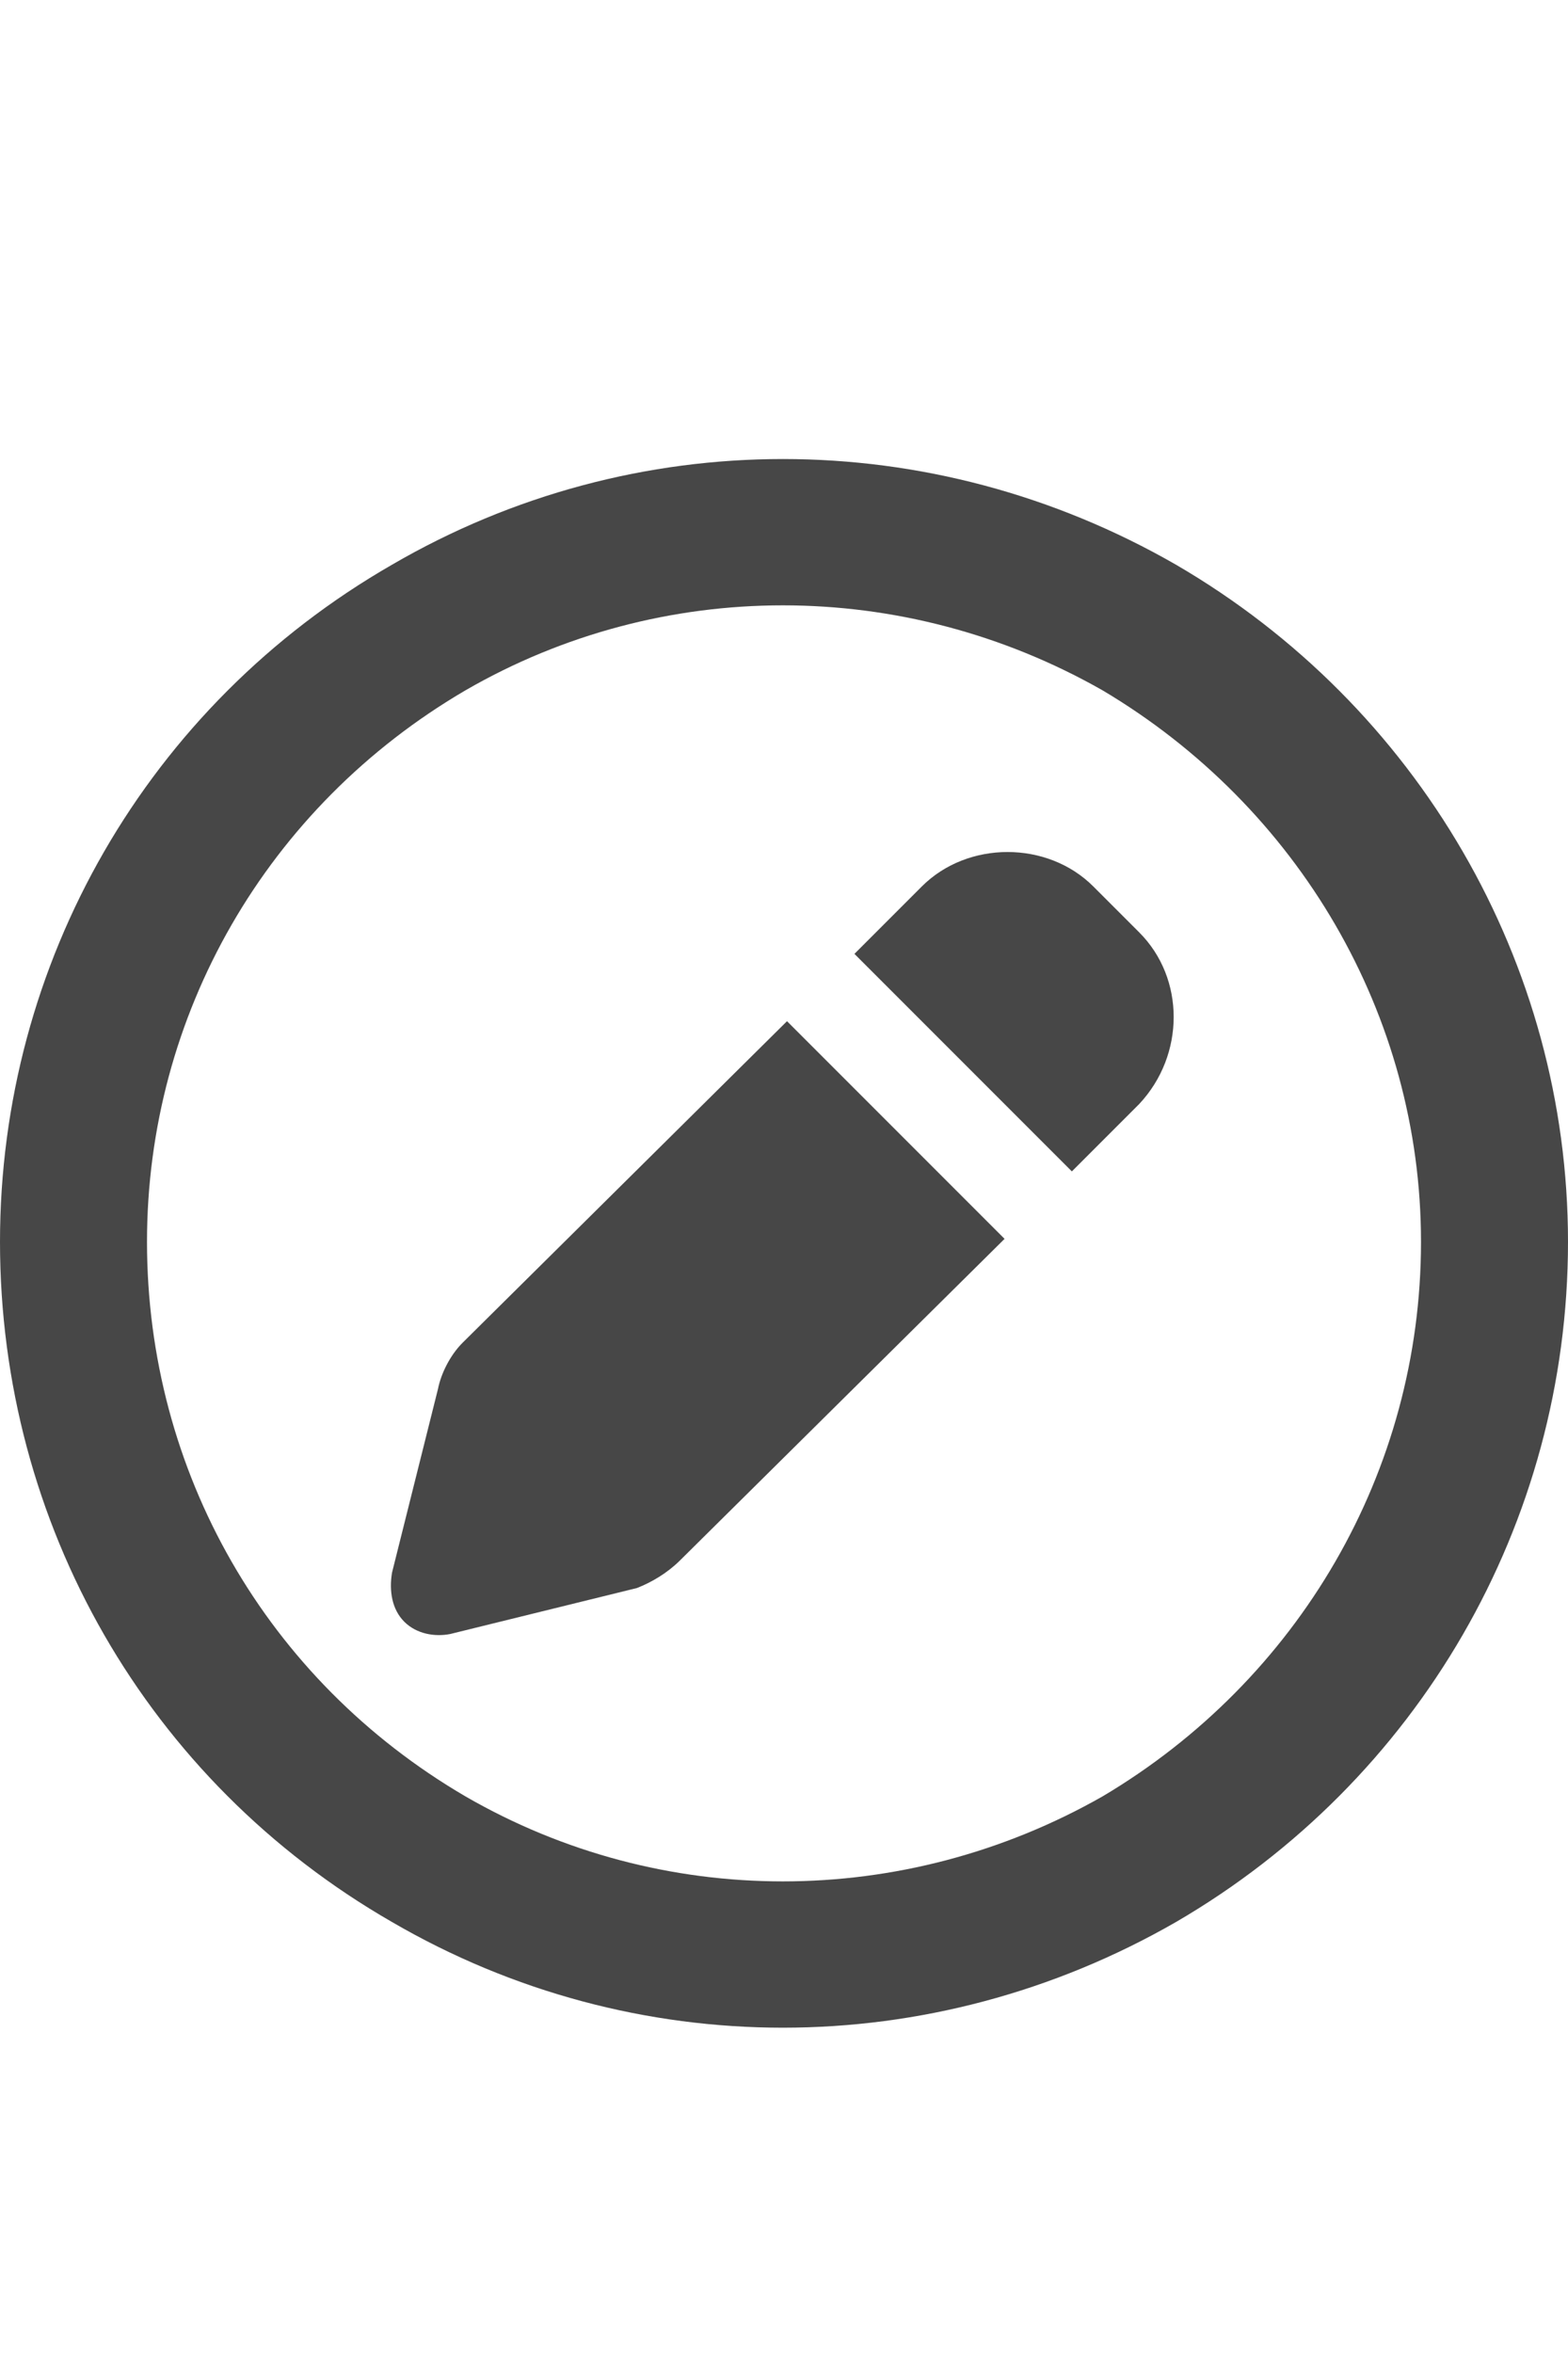 <svg width="12" height="18" viewBox="0 0 12 18" fill="none" xmlns="http://www.w3.org/2000/svg">
<g id="label-paired / caption / pen-circle-caption / bold" clip-path="url(#clip0_2556_10522)">
<path id="icon" d="M10.875 9.5C10.875 7.766 9.938 6.172 8.438 5.281C6.914 4.414 5.062 4.414 3.562 5.281C2.039 6.172 1.125 7.766 1.125 9.5C1.125 11.258 2.039 12.852 3.562 13.742C5.062 14.609 6.914 14.609 8.438 13.742C9.938 12.852 10.875 11.258 10.875 9.5ZM0 9.5C0 7.367 1.125 5.398 3 4.32C4.852 3.242 7.125 3.242 9 4.32C10.852 5.398 12 7.367 12 9.5C12 11.656 10.852 13.625 9 14.703C7.125 15.781 4.852 15.781 3 14.703C1.125 13.625 0 11.656 0 9.5ZM8.367 6.781L8.719 7.133C9.07 7.484 9.07 8.07 8.719 8.445L8.203 8.961L6.539 7.297L7.055 6.781C7.406 6.43 8.016 6.43 8.367 6.781ZM3.539 10.273L6.023 7.812L7.688 9.477L5.203 11.938C5.109 12.031 4.992 12.102 4.875 12.148L3.445 12.5C3.328 12.523 3.188 12.5 3.094 12.406C3 12.312 2.977 12.172 3 12.031L3.352 10.625C3.375 10.508 3.445 10.367 3.539 10.273Z" fill="black" fill-opacity="0.72"/>
</g>
<defs>
<clipPath id="clip0_2556_10522">
<rect width="12" height="18" fill="white"/>
</clipPath>
</defs>
</svg>
